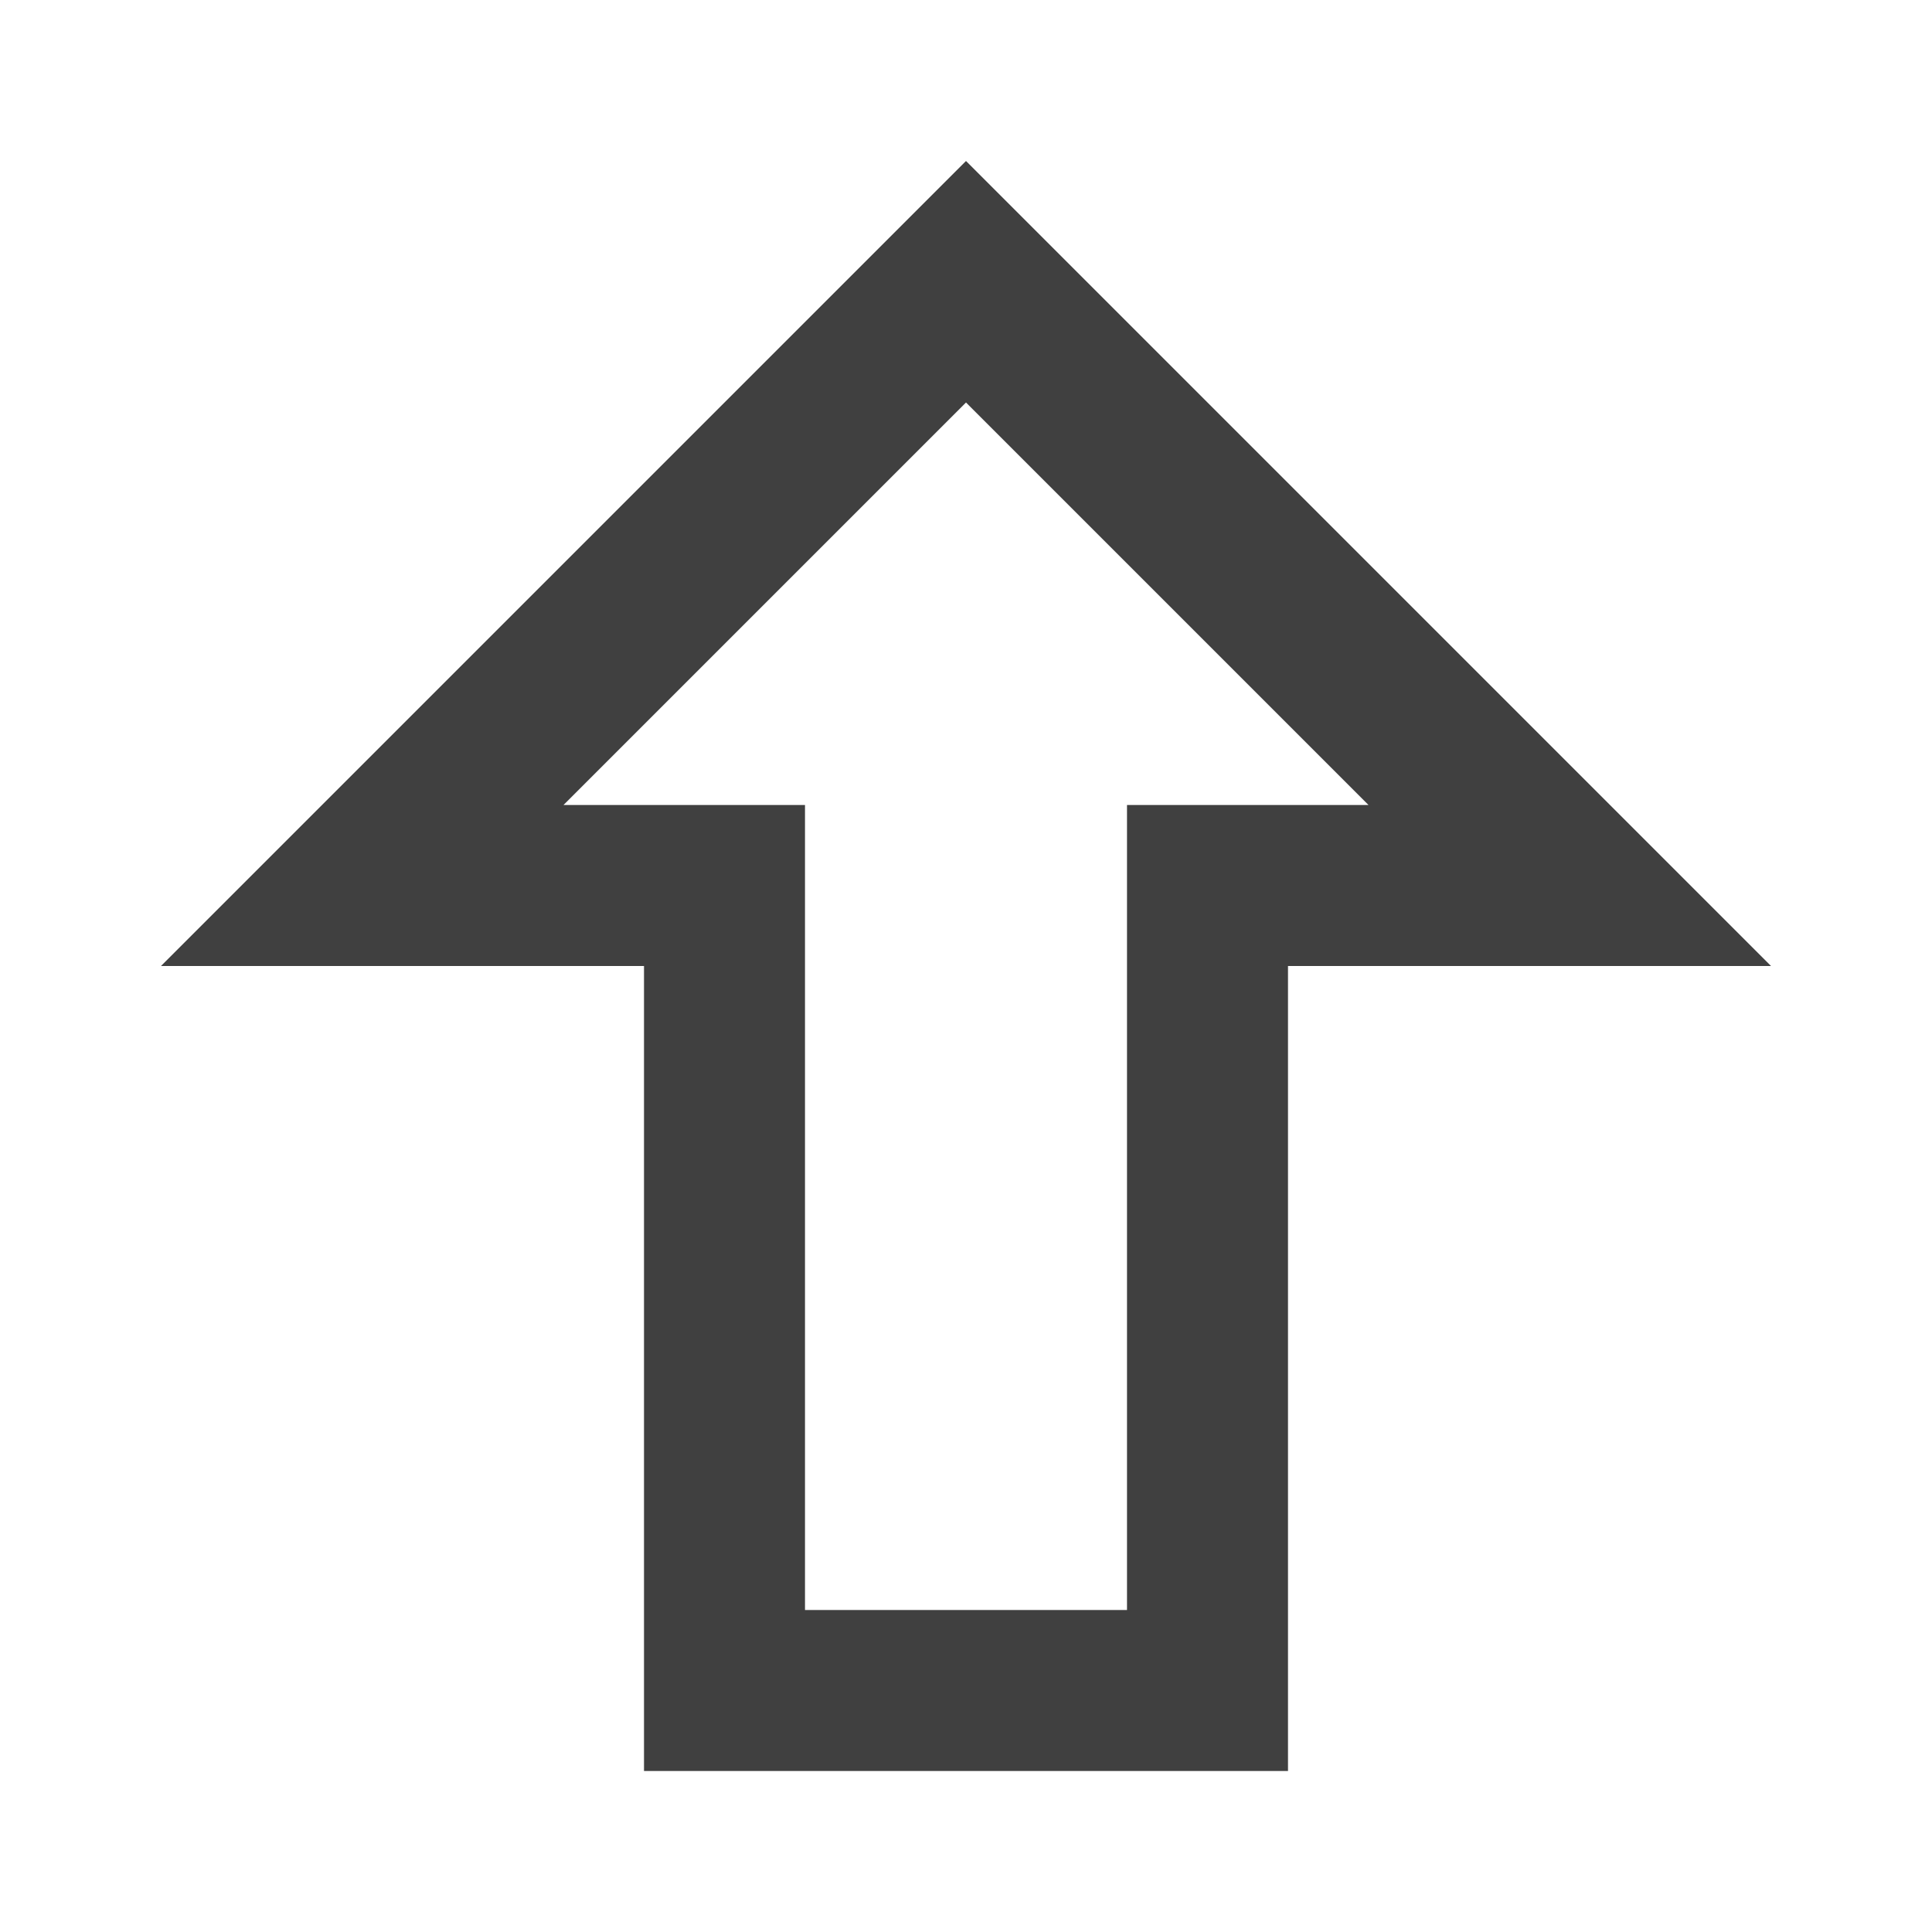 <?xml version="1.0" encoding="UTF-8"?>
<svg width="24px" height="24px" viewBox="0 0 24 24" version="1.1" xmlns="http://www.w3.org/2000/svg" xmlns:xlink="http://www.w3.org/1999/xlink">
    <title>icon/arrow_up</title>
    <g id="Icons" stroke="none" stroke-width="1" fill="none" fill-rule="evenodd">
        <g id="icon/arrow_up" fill="#404040">
            <path d="M14,10 L17,10 L12,5 L7,10 L10,10 L10,20 L14,20 L14,10 Z M16,12 L16,22 L8,22 L8,12 L2,12 L12,2 L22,12 L16,12 Z" id="arrow-up"></path>
        </g>
    </g>
</svg>